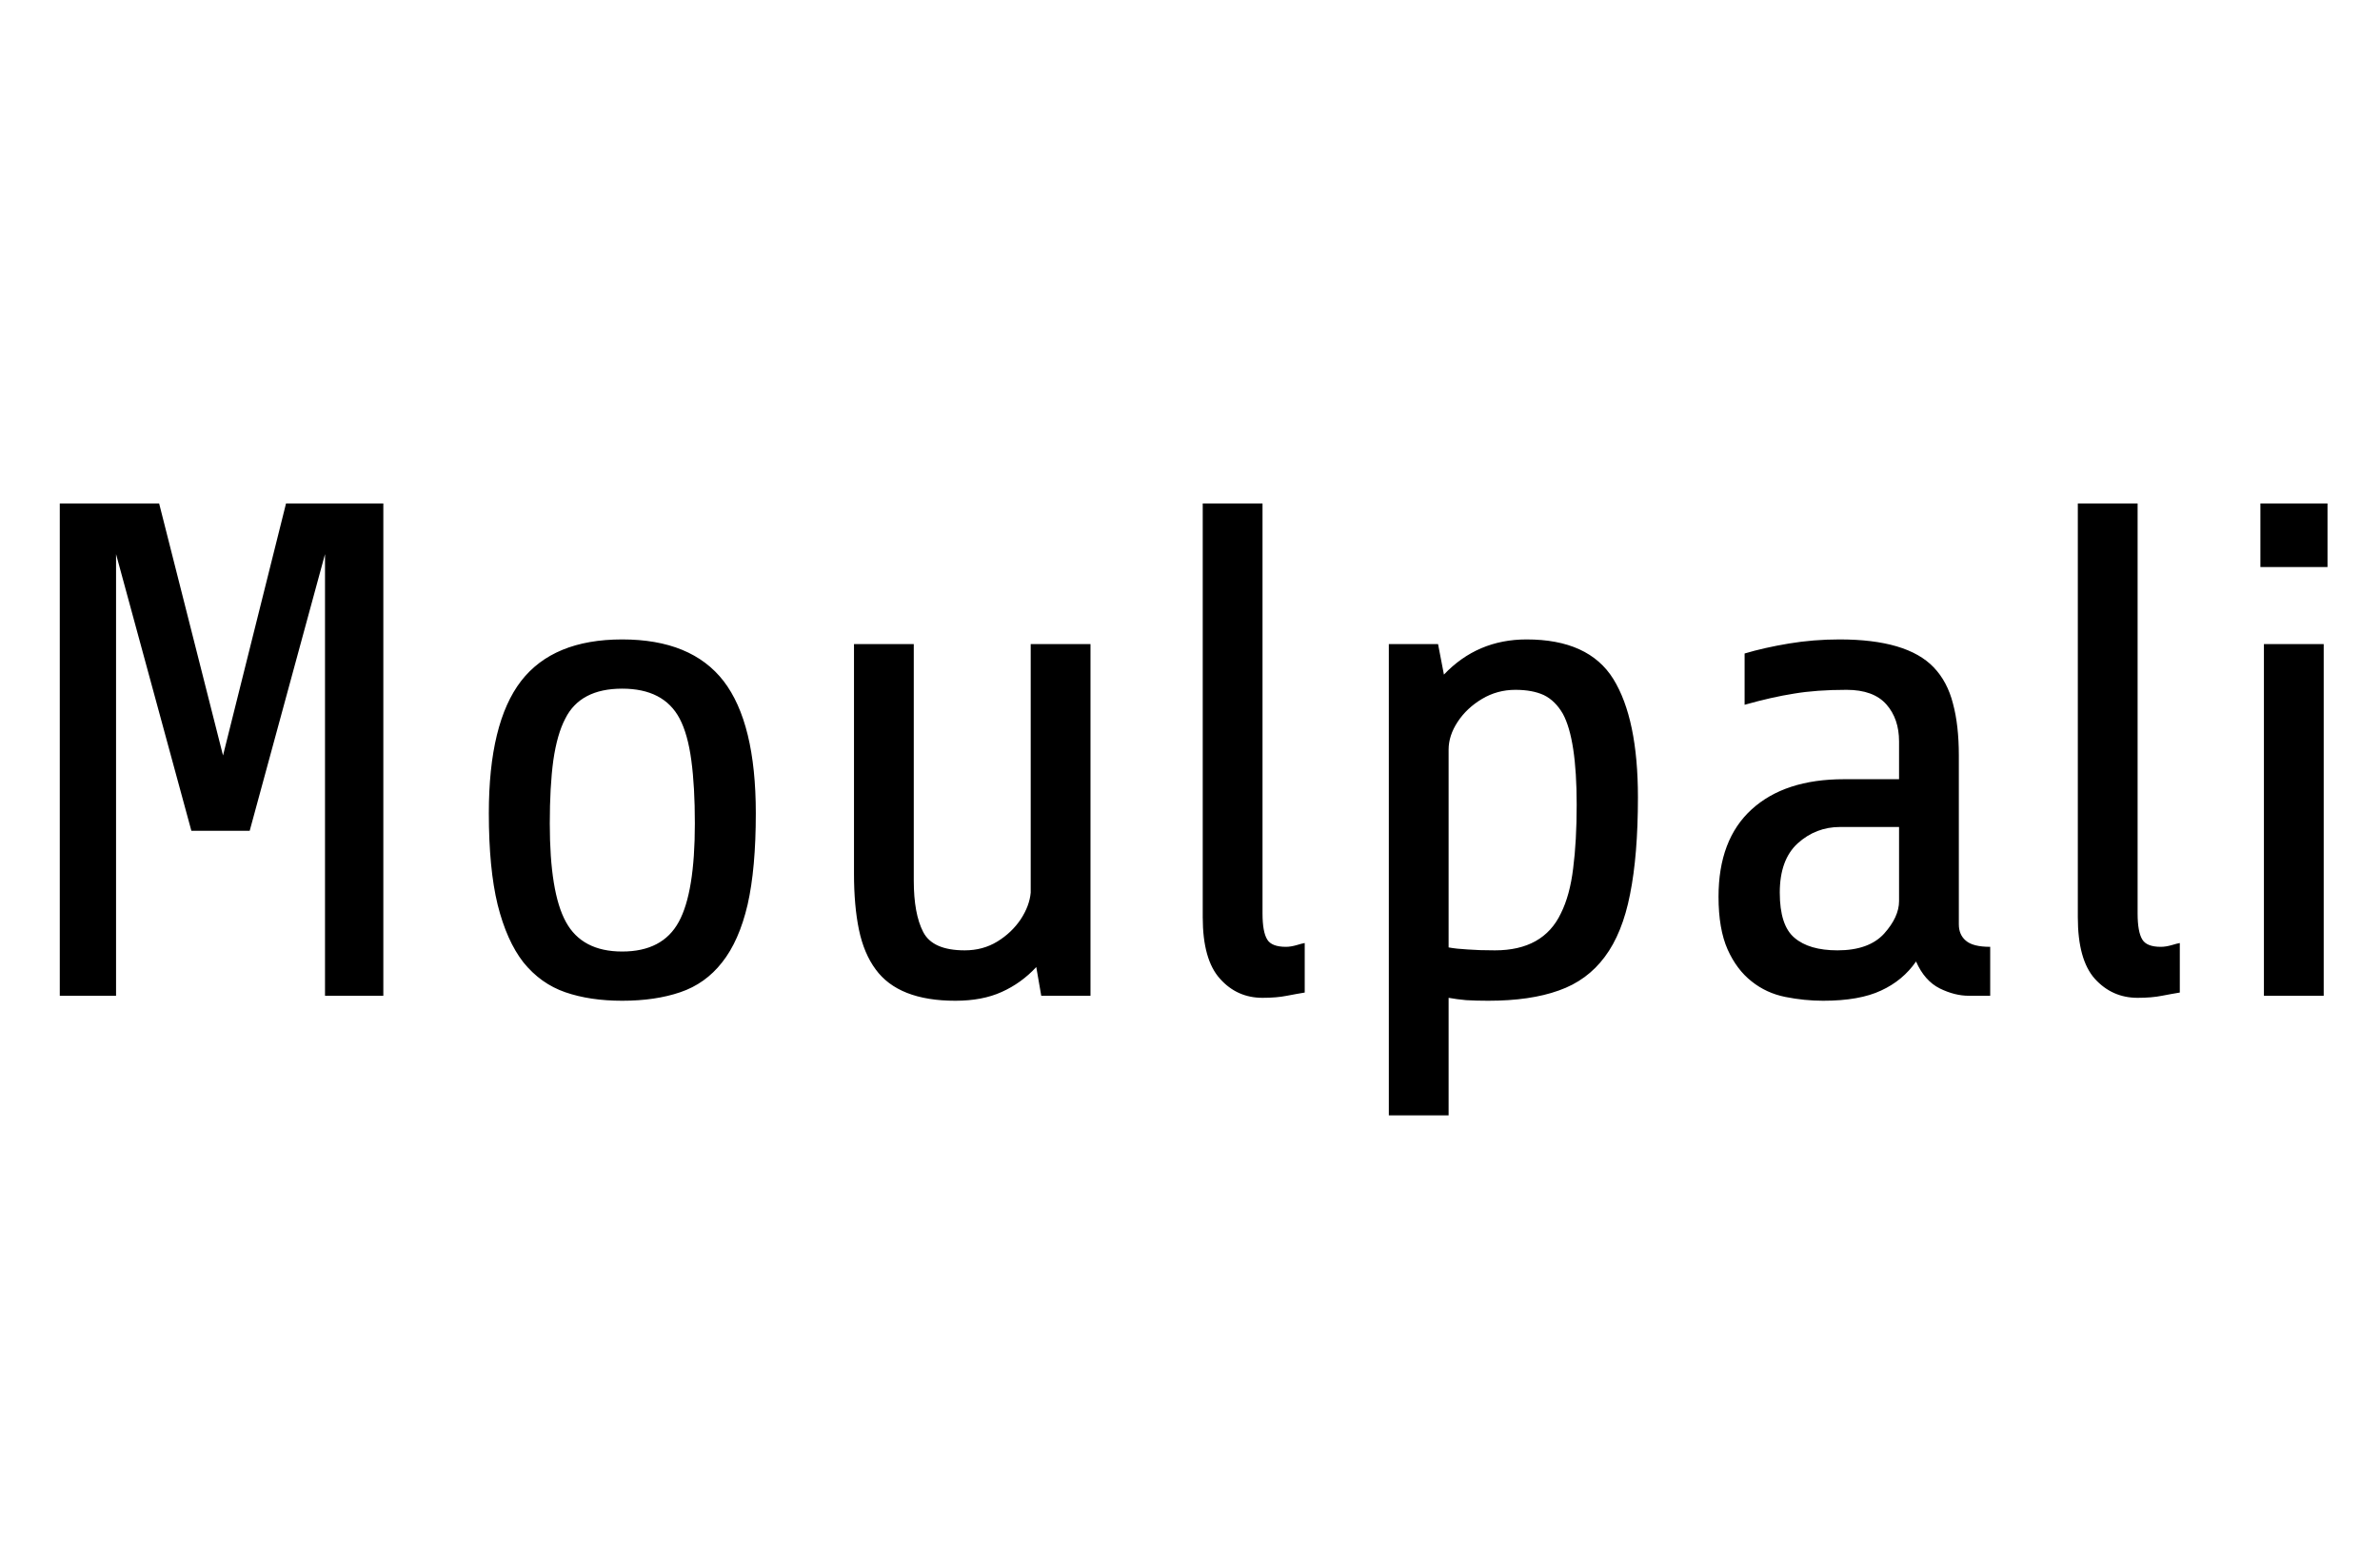 <svg xmlns="http://www.w3.org/2000/svg" xmlns:xlink="http://www.w3.org/1999/xlink" width="81.211" height="52.734"><path fill="black" d="M9.76 17.18L13.08 17.18L13.08 33.98L11.09 33.98L11.09 18.91L8.52 28.35L6.53 28.35L3.96 18.91L3.96 33.98L2.04 33.98L2.04 17.18L5.43 17.18L7.61 25.78L9.76 17.18ZM25.79 27.75L25.79 27.75Q25.79 29.64 25.51 30.87Q25.22 32.11 24.64 32.84L24.64 32.84Q24.07 33.57 23.21 33.86Q22.36 34.15 21.23 34.15L21.23 34.15Q20.13 34.15 19.29 33.86Q18.45 33.57 17.86 32.84L17.86 32.84Q17.29 32.11 16.98 30.87Q16.68 29.64 16.68 27.75L16.68 27.75Q16.68 24.67 17.78 23.24Q18.88 21.82 21.23 21.82L21.23 21.82Q23.59 21.82 24.69 23.24Q25.79 24.67 25.79 27.75ZM23.71 28.10L23.71 28.10Q23.71 26.84 23.59 25.95Q23.47 25.05 23.19 24.52L23.19 24.52Q22.65 23.50 21.23 23.50L21.23 23.50Q19.80 23.50 19.29 24.52L19.29 24.52Q19.01 25.05 18.88 25.95Q18.76 26.84 18.76 28.10L18.76 28.10Q18.76 30.46 19.31 31.46Q19.86 32.47 21.23 32.47L21.23 32.47Q22.61 32.47 23.16 31.46Q23.71 30.46 23.71 28.10ZM35.17 21.98L37.21 21.98L37.21 33.98L35.53 33.98L35.36 33Q34.85 33.55 34.18 33.85Q33.52 34.15 32.60 34.15L32.60 34.15Q30.66 34.15 29.88 33.08L29.88 33.08Q29.48 32.54 29.31 31.73Q29.14 30.91 29.14 29.81L29.14 29.81L29.14 21.98L31.18 21.98L31.18 30.05Q31.18 31.18 31.50 31.80Q31.82 32.43 32.92 32.43L32.92 32.43Q33.54 32.43 34.03 32.13Q34.52 31.83 34.83 31.37Q35.13 30.91 35.17 30.46L35.17 30.46L35.17 21.98ZM44.52 32.18L44.52 32.18L44.52 33.87Q44.39 33.89 44.23 33.92Q44.07 33.95 43.91 33.98L43.91 33.98Q43.56 34.05 43.08 34.05L43.08 34.05Q42.21 34.05 41.63 33.40Q41.04 32.75 41.04 31.30L41.04 31.30L41.04 17.18L43.08 17.18L43.08 31.17Q43.08 31.80 43.24 32.06Q43.39 32.31 43.88 32.31L43.88 32.31Q44.04 32.31 44.25 32.25L44.25 32.25Q44.41 32.20 44.52 32.18ZM49.43 34.05L49.43 34.05L49.43 38.06L47.39 38.06L47.39 21.98L49.07 21.98L49.27 23.02Q50.41 21.82 52.09 21.82L52.09 21.82Q54.21 21.82 55.05 23.17Q55.89 24.53 55.89 27.21L55.89 27.21Q55.89 29.18 55.62 30.52Q55.36 31.85 54.76 32.65L54.76 32.65Q54.16 33.46 53.19 33.80Q52.22 34.15 50.78 34.15L50.78 34.15Q50.37 34.15 50.03 34.13Q49.70 34.10 49.43 34.05ZM51.71 23.54L51.71 23.54Q51.09 23.54 50.57 23.85Q50.05 24.16 49.74 24.63Q49.43 25.10 49.43 25.58L49.43 25.58L49.43 32.33Q49.70 32.38 50.08 32.40Q50.46 32.43 51.01 32.43L51.01 32.43Q52.66 32.43 53.26 31.17L53.26 31.17Q53.57 30.55 53.68 29.63Q53.80 28.70 53.80 27.46L53.80 27.46Q53.80 25.23 53.33 24.36L53.33 24.36Q53.07 23.91 52.68 23.72Q52.29 23.54 51.71 23.54ZM67.91 32.31L67.91 32.31L67.91 33.98L67.18 33.98Q66.70 33.98 66.19 33.73Q65.67 33.47 65.38 32.81L65.38 32.81Q64.93 33.46 64.19 33.80Q63.45 34.15 62.21 34.15L62.21 34.15Q61.57 34.15 60.92 34.02Q60.27 33.89 59.77 33.49L59.77 33.49Q59.26 33.09 58.95 32.40Q58.64 31.70 58.64 30.60L58.64 30.60Q58.64 28.65 59.77 27.62Q60.90 26.59 62.92 26.59L62.92 26.59L64.80 26.59L64.80 25.30Q64.80 24.53 64.37 24.04Q63.93 23.54 63.01 23.54L63.01 23.54Q61.98 23.54 61.21 23.67Q60.45 23.79 59.53 24.05L59.53 24.05L59.53 22.30Q60.20 22.10 61.04 21.96Q61.88 21.82 62.77 21.82L62.77 21.82Q65.07 21.82 65.98 22.77L65.98 22.77Q66.45 23.26 66.64 24.01Q66.84 24.75 66.84 25.78L66.84 25.78L66.84 31.54Q66.84 31.90 67.08 32.10Q67.32 32.31 67.91 32.31ZM62.70 32.43L62.70 32.43Q63.77 32.43 64.29 31.86Q64.80 31.29 64.80 30.75L64.80 30.75L64.80 28.22L62.79 28.22Q61.96 28.22 61.34 28.78Q60.73 29.34 60.73 30.46L60.73 30.46Q60.73 31.58 61.23 32.00Q61.73 32.43 62.70 32.43ZM74.38 32.18L74.38 32.18L74.38 33.87Q74.25 33.89 74.09 33.92Q73.93 33.95 73.77 33.98L73.77 33.98Q73.42 34.05 72.94 34.05L72.94 34.05Q72.07 34.05 71.48 33.40Q70.90 32.75 70.90 31.30L70.90 31.30L70.90 17.18L72.94 17.18L72.94 31.17Q72.94 31.80 73.10 32.06Q73.25 32.31 73.73 32.31L73.73 32.31Q73.90 32.31 74.11 32.25L74.11 32.25Q74.27 32.20 74.38 32.18ZM77.13 17.18L79.42 17.18L79.42 19.35L77.13 19.35L77.13 17.18ZM77.25 21.98L79.29 21.98L79.29 33.98L77.25 33.98L77.25 21.98Z"/></svg>